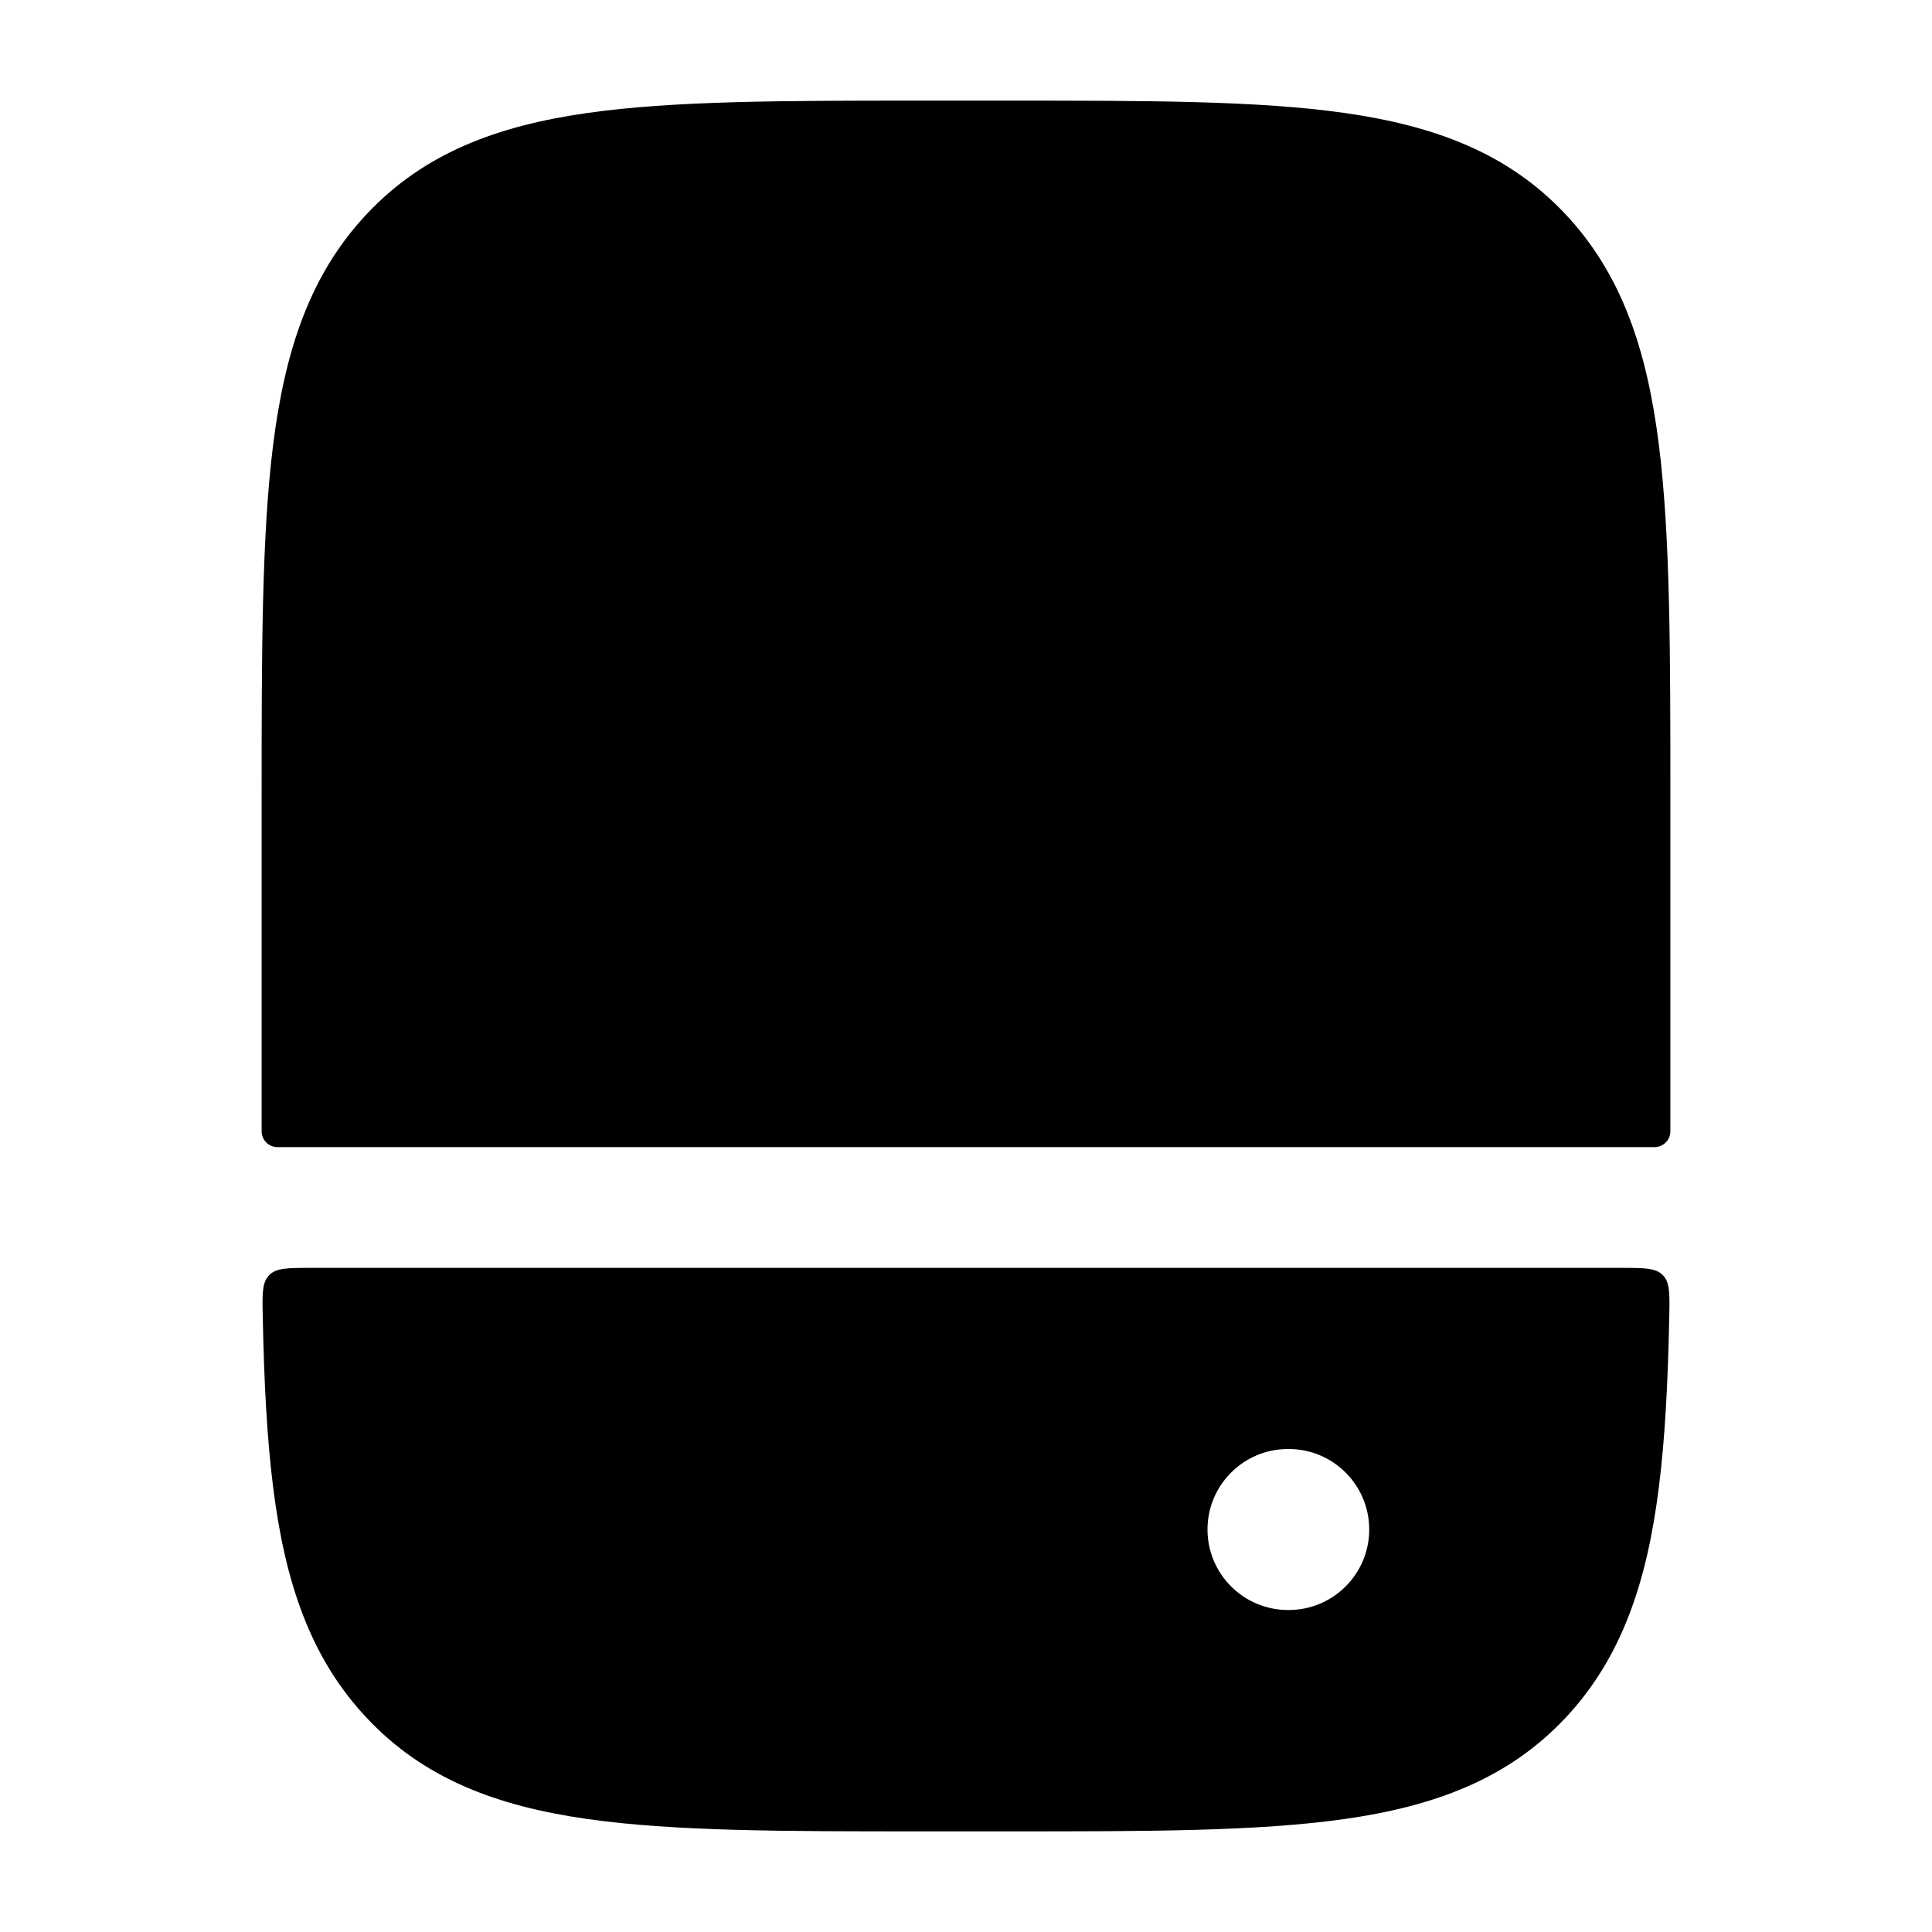 <svg width="24" height="24" viewBox="0 0 24 24" xmlns="http://www.w3.org/2000/svg">
    <path class="pr-icon-bulk-primary" fill-rule="evenodd" clip-rule="evenodd" d="M20.736 16.356C20.742 16.072 20.745 15.93 20.656 15.84C20.568 15.75 20.425 15.75 20.139 15.75H3.861C3.575 15.75 3.432 15.75 3.344 15.84C3.255 15.93 3.258 16.072 3.264 16.356C3.28 17.165 3.316 17.87 3.394 18.483C3.541 19.648 3.851 20.593 4.557 21.342C5.268 22.099 6.175 22.436 7.292 22.596C8.371 22.75 9.746 22.75 11.47 22.75H12.53C14.254 22.75 15.629 22.75 16.708 22.596C17.825 22.436 18.732 22.099 19.444 21.343C20.149 20.593 20.459 19.648 20.606 18.483C20.684 17.87 20.72 17.165 20.736 16.356ZM15 19C15 18.448 15.448 18 16 18H16.009C16.561 18 17.009 18.448 17.009 19C17.009 19.552 16.561 20 16.009 20H16C15.448 20 15 19.552 15 19Z" />
    <path class="pr-icon-bulk-secondary" d="M11.47 1.25H12.53H12.53C14.254 1.25 15.629 1.25 16.708 1.404C17.825 1.564 18.732 1.901 19.444 2.658C20.149 3.407 20.459 4.352 20.606 5.517C20.75 6.653 20.75 8.106 20.75 9.946V9.946V14.053C20.75 14.162 20.662 14.25 20.553 14.25H3.447C3.338 14.25 3.25 14.162 3.25 14.053V9.947C3.25 8.106 3.25 6.653 3.394 5.517C3.541 4.352 3.851 3.407 4.557 2.658C5.268 1.901 6.175 1.564 7.292 1.404C8.371 1.25 9.746 1.25 11.47 1.25H11.47Z" />
    <path class="pr-icon-bulk-primary" fill-rule="evenodd" clip-rule="evenodd" d="M7.25 6C7.25 5.586 7.586 5.25 8 5.25L10 5.25C10.414 5.25 10.75 5.586 10.75 6C10.75 6.414 10.414 6.75 10 6.75L8 6.75C7.586 6.75 7.25 6.414 7.25 6ZM8 8.25C7.586 8.25 7.25 8.586 7.25 9C7.25 9.414 7.586 9.75 8 9.75H10C10.414 9.75 10.75 9.414 10.75 9C10.75 8.586 10.414 8.25 10 8.25L8 8.25Z" />
</svg>
